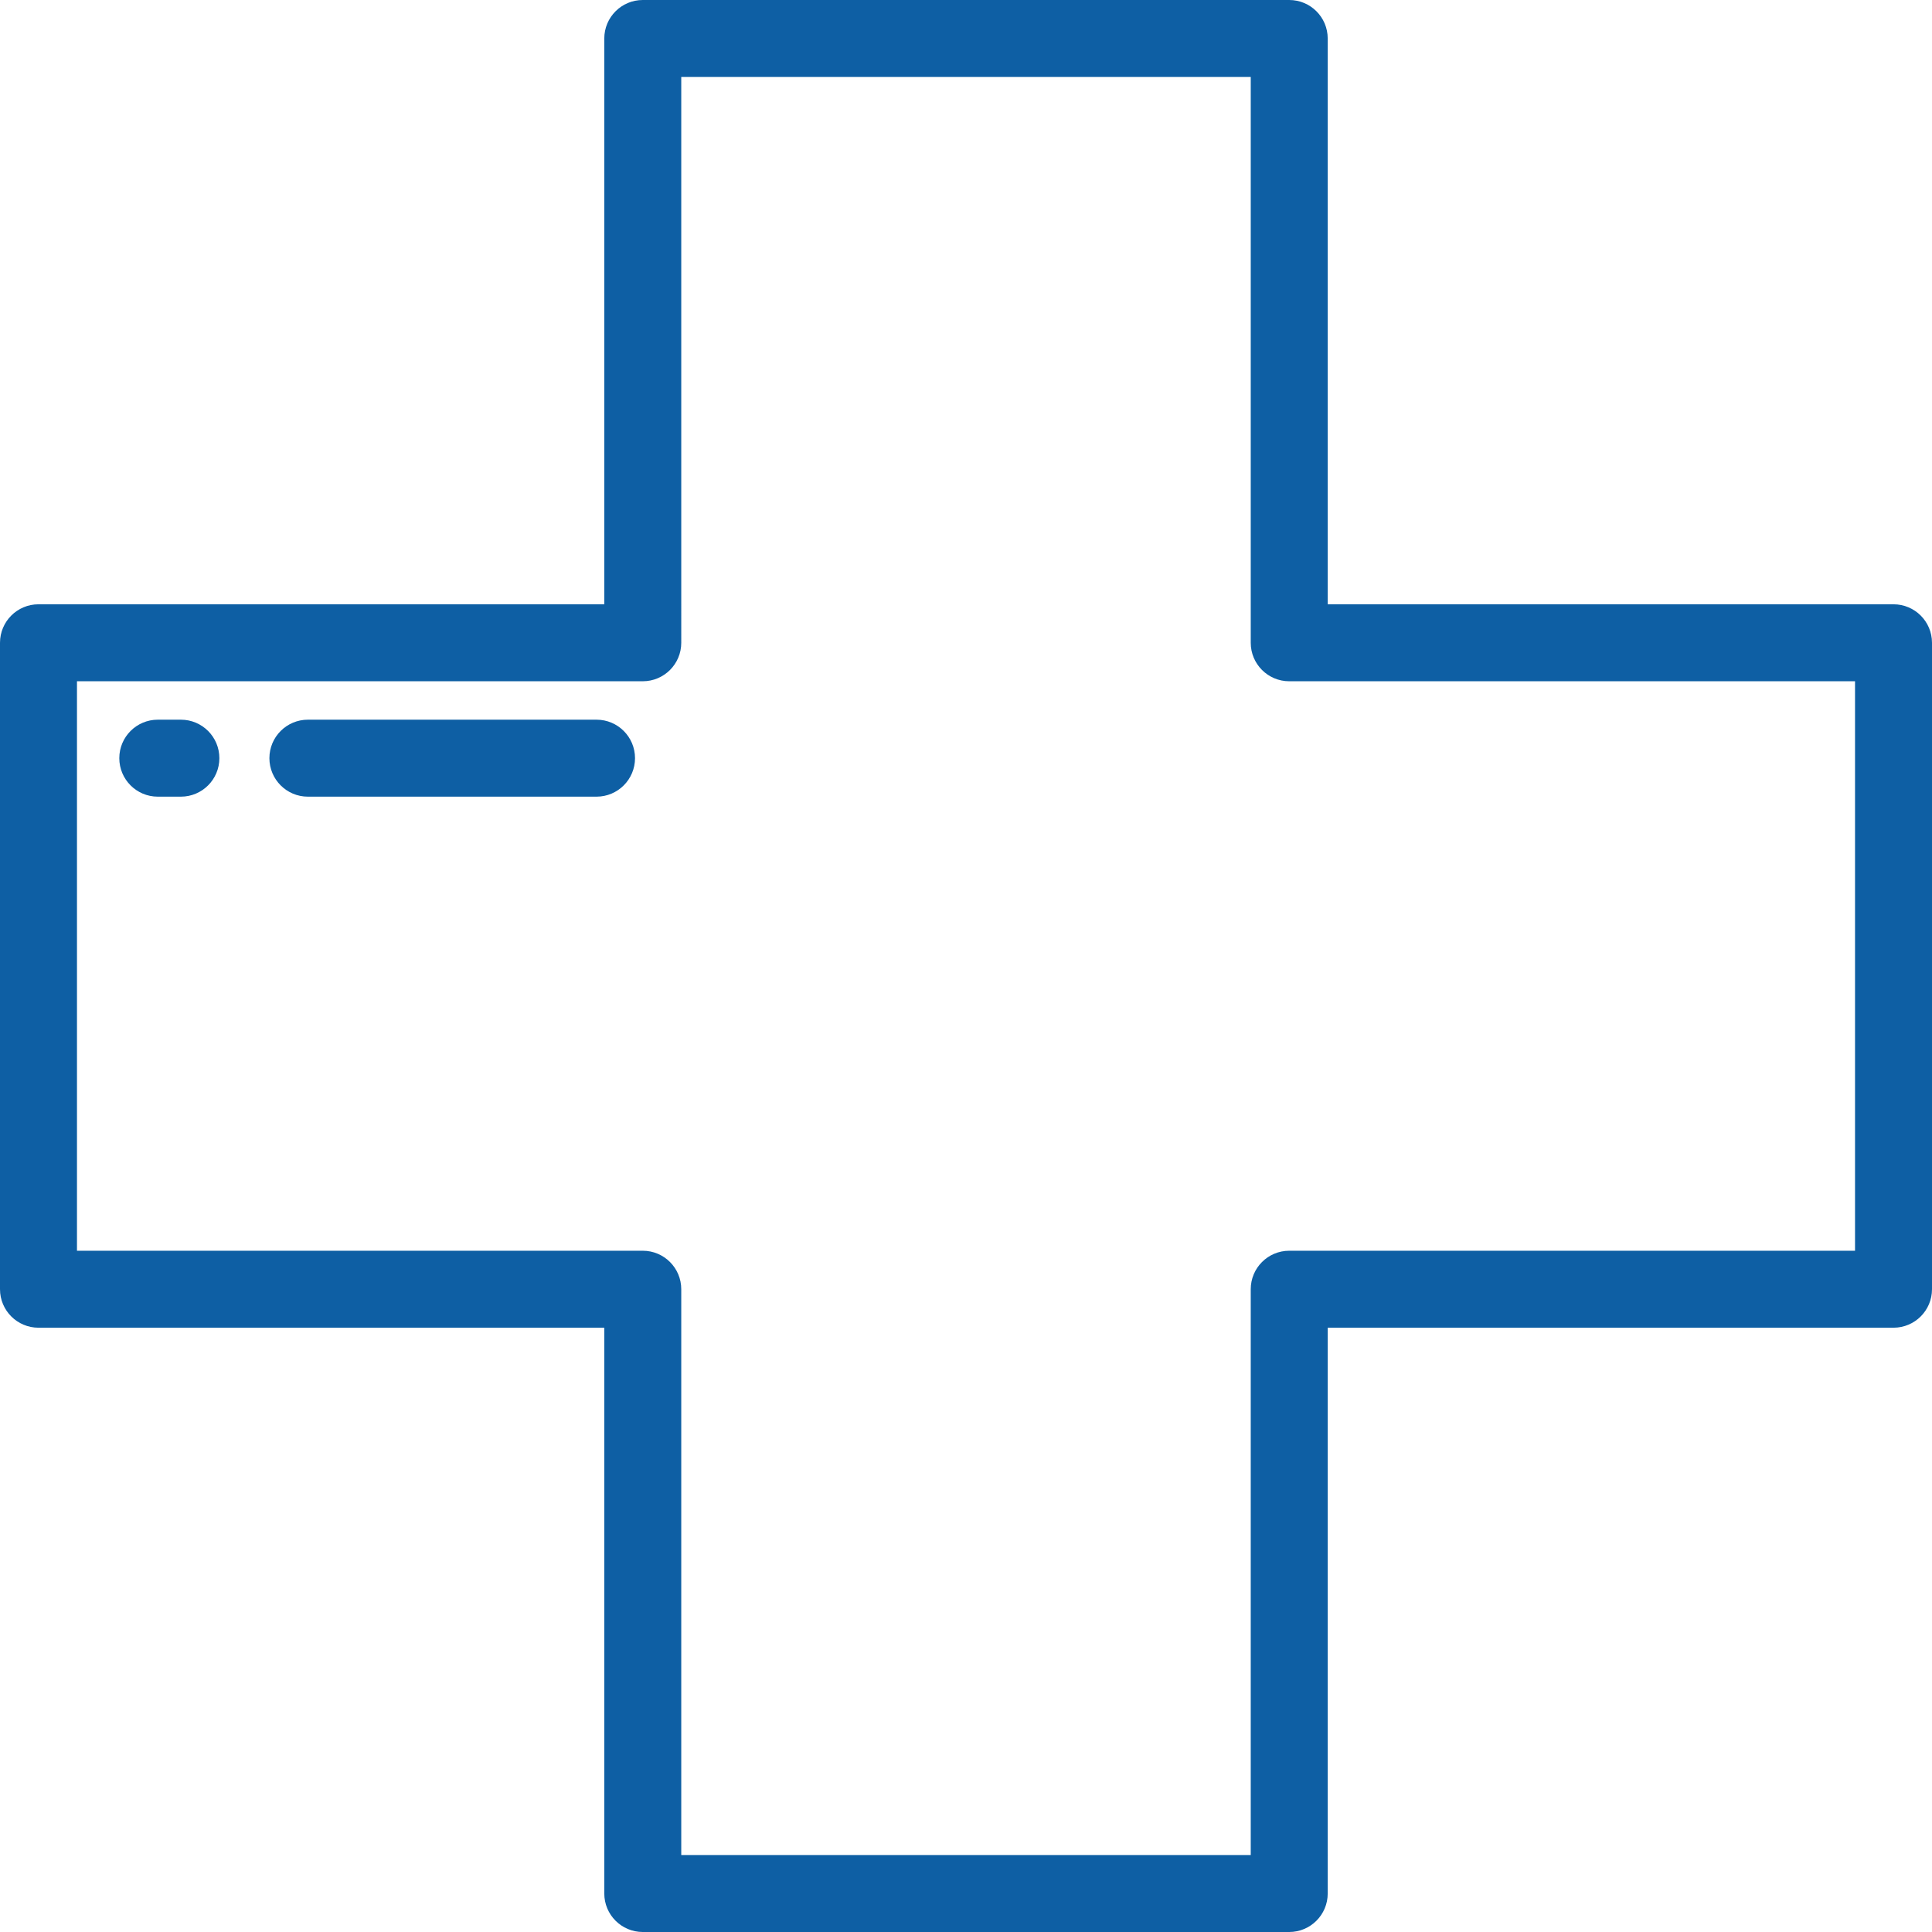 <?xml version="1.0" encoding="iso-8859-1"?>
<!-- Generator: Adobe Illustrator 19.0.0, SVG Export Plug-In . SVG Version: 6.00 Build 0)  -->
<svg xmlns="http://www.w3.org/2000/svg" xmlns:xlink="http://www.w3.org/1999/xlink" version="1.1" id="Layer_1" x="0px" y="0px" viewBox="0 0 512 512" style="enable-background:new 0 0 512 512;" xml:space="preserve" width="512px" height="512px">
<g>
	<g>
		<path d="M501.801,160.143H351.857V10.199C351.857,4.566,347.291,0,341.658,0H170.342c-5.633,0-10.199,4.566-10.199,10.199v149.944    H10.199C4.566,160.143,0,164.709,0,170.342v171.316c0,5.633,4.566,10.199,10.199,10.199h149.944v149.944    c0,5.633,4.566,10.199,10.199,10.199h171.316c5.633,0,10.199-4.566,10.199-10.199V351.857h149.944    c5.633,0,10.199-4.566,10.199-10.199V170.342C512,164.709,507.434,160.143,501.801,160.143z M491.602,331.459H341.658    c-5.633,0-10.199,4.566-10.199,10.199v149.944H180.541V341.658c0-5.633-4.566-10.199-10.199-10.199H20.398V180.541h149.944    c5.633,0,10.199-4.566,10.199-10.199V20.398h150.918v149.944c0,5.633,4.566,10.199,10.199,10.199h149.944V331.459z" fill="#0e5fa4"/>
	</g>
</g>
<g>
	<g>
		<path d="M158.088,190.725H81.594c-5.633,0-10.199,4.566-10.199,10.199s4.566,10.199,10.199,10.199h76.494    c5.633,0,10.199-4.566,10.199-10.199S163.721,190.725,158.088,190.725z" fill="#0e5fa4"/>
	</g>
</g>
<g>
	<g>
		<path d="M47.936,190.725h-6.12c-5.633,0-10.199,4.566-10.199,10.199s4.566,10.199,10.199,10.199h6.12    c5.633,0,10.199-4.566,10.199-10.199S53.569,190.725,47.936,190.725z" fill="#0e5fa4"/>
	</g>
</g>
<g>
</g>
<g>
</g>
<g>
</g>
<g>
</g>
<g>
</g>
<g>
</g>
<g>
</g>
<g>
</g>
<g>
</g>
<g>
</g>
<g>
</g>
<g>
</g>
<g>
</g>
<g>
</g>
<g>
</g>
</svg>
